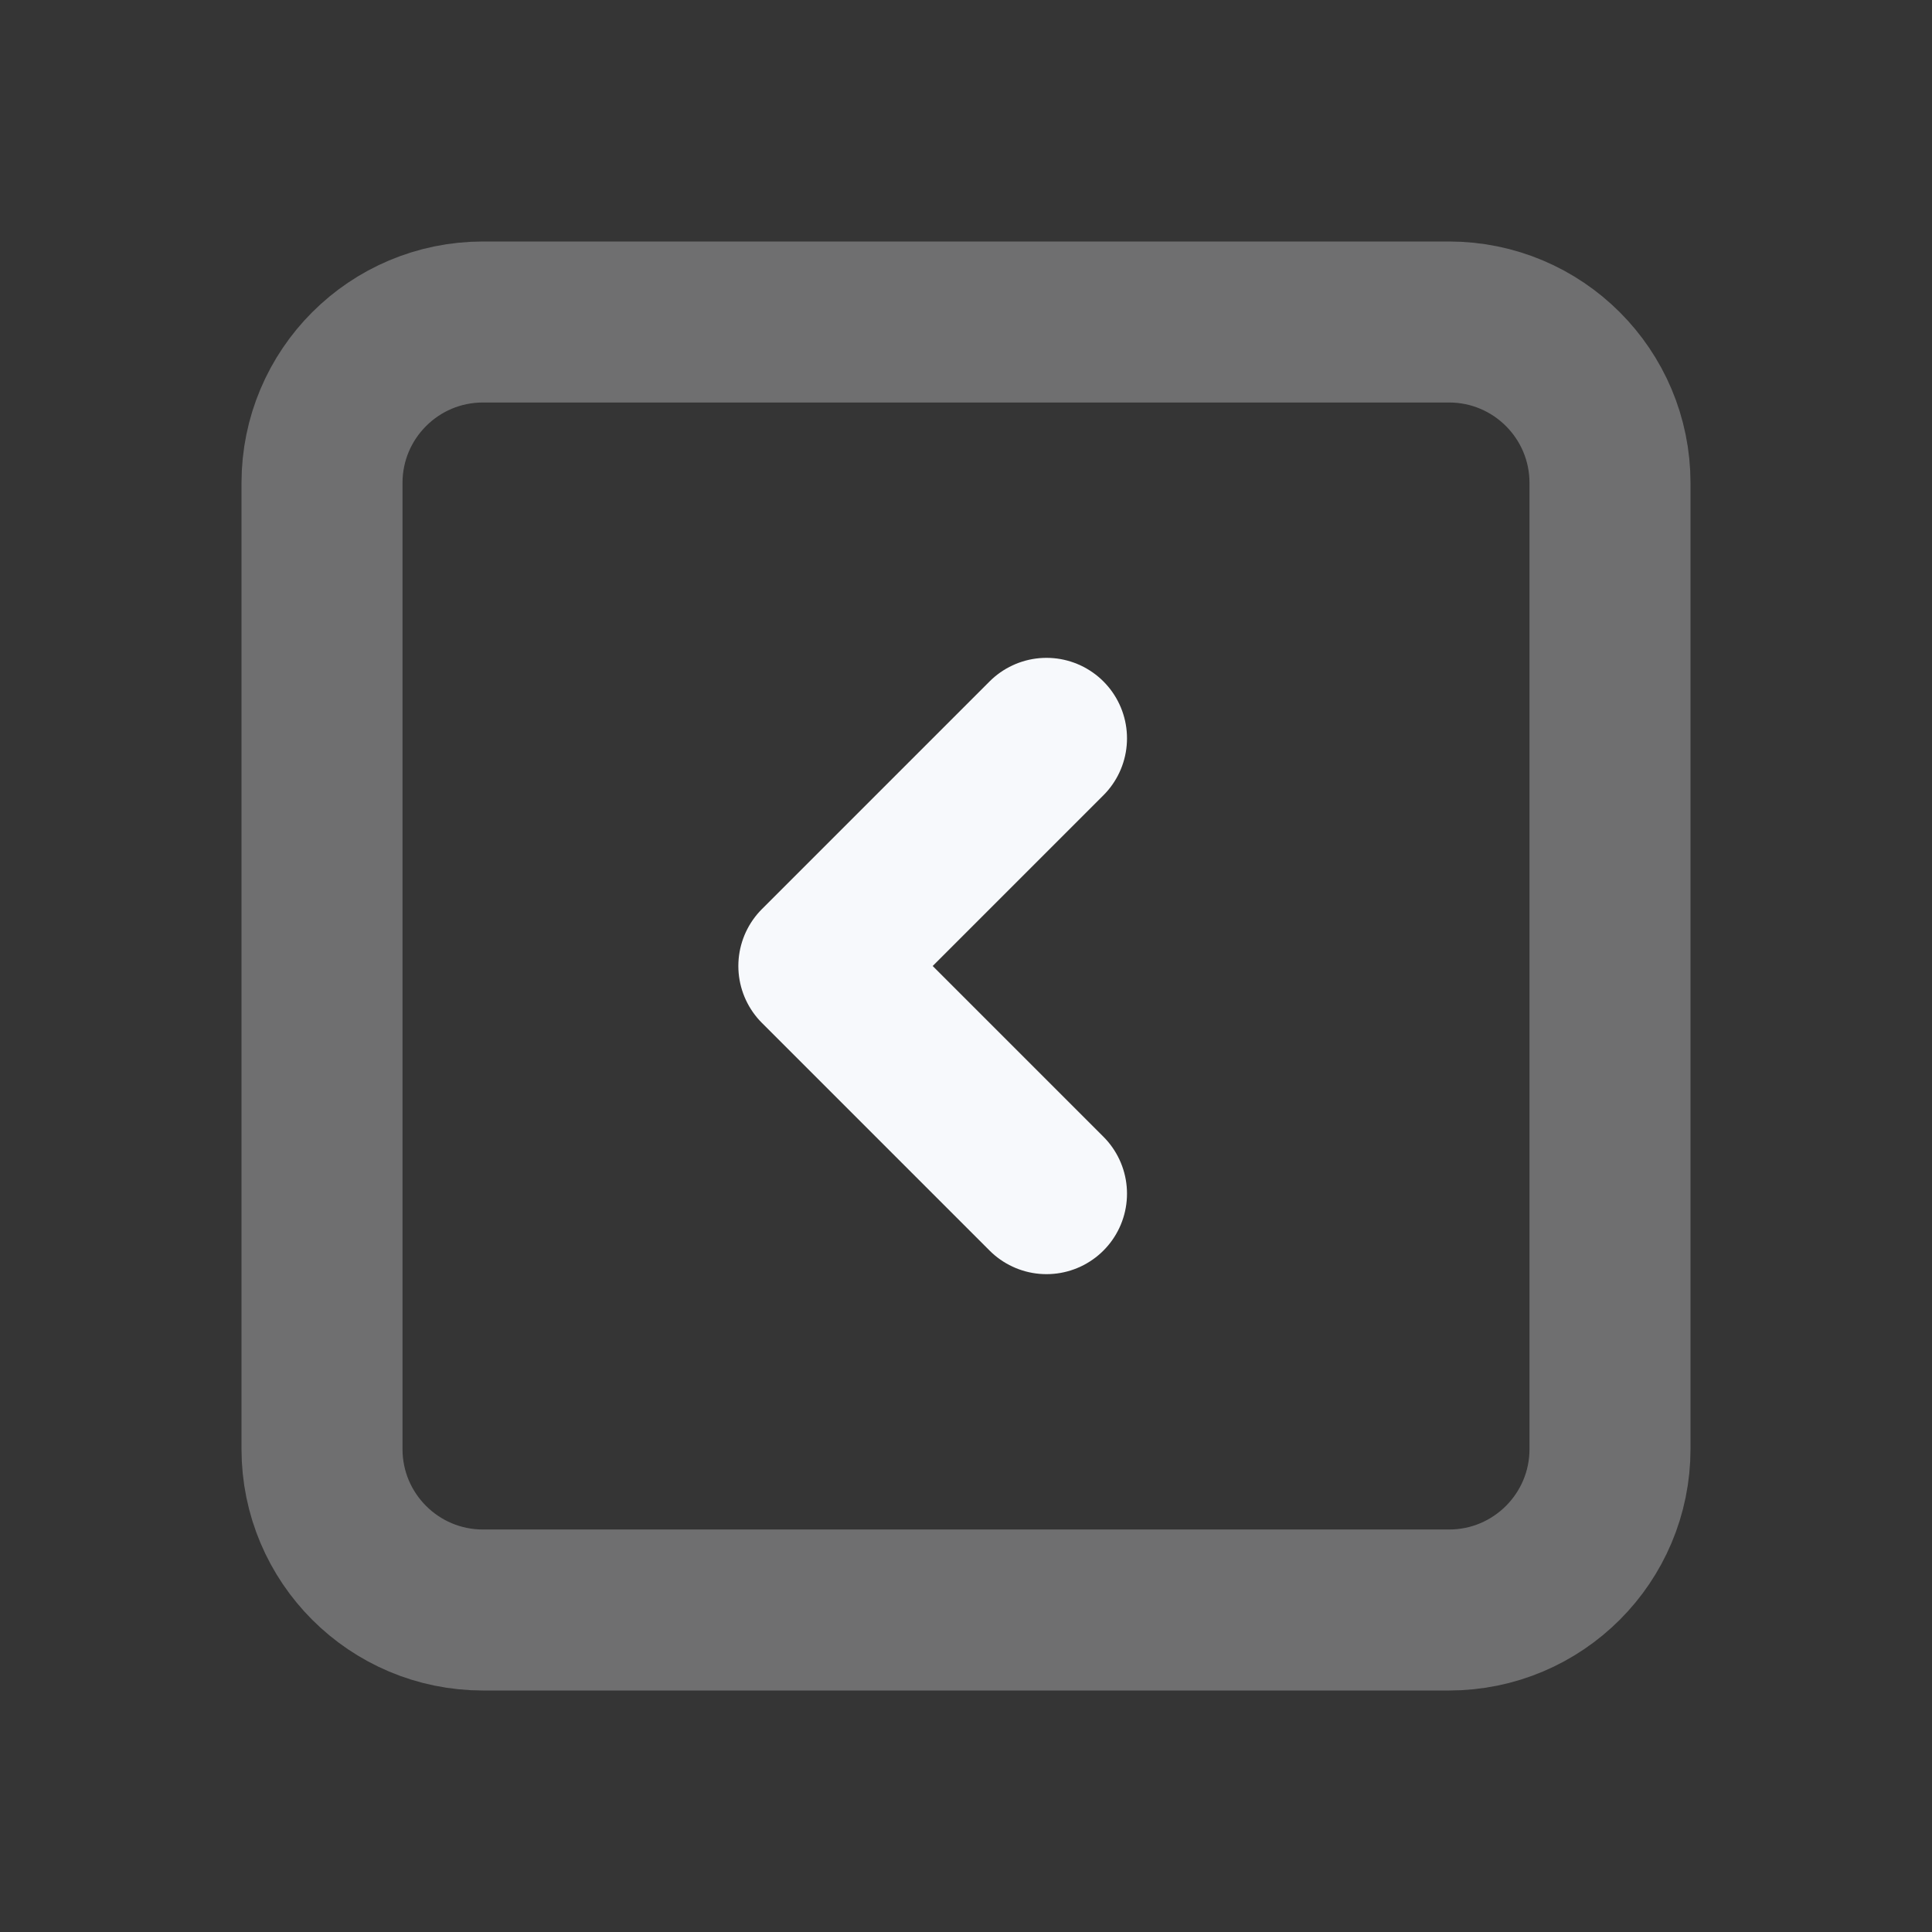 <svg width="24" height="24" viewBox="0 0 24 24" fill="none" xmlns="http://www.w3.org/2000/svg">
<rect x="0" y="0" width="24" height="24" fill="#333333" stroke="none"/>
<path d="M24 0V24H0V0H24Z" fill="white" fill-opacity="0.01"/>
<path opacity="0.3" d="M4 6C4 4.895 4.895 4 6 4H18C19.105 4 20 4.895 20 6L20 18C20 19.105 19.105 20 18 20H6C4.895 20 4 19.105 4 18V6Z" stroke="#F7F9FC" stroke-width="2" stroke-linecap="round" stroke-linejoin="round"/>
<path d="M13 14.828L10.172 12L13 9.172" stroke="#F7F9FC" stroke-width="2" stroke-linecap="round" stroke-linejoin="round"/>
</svg>
